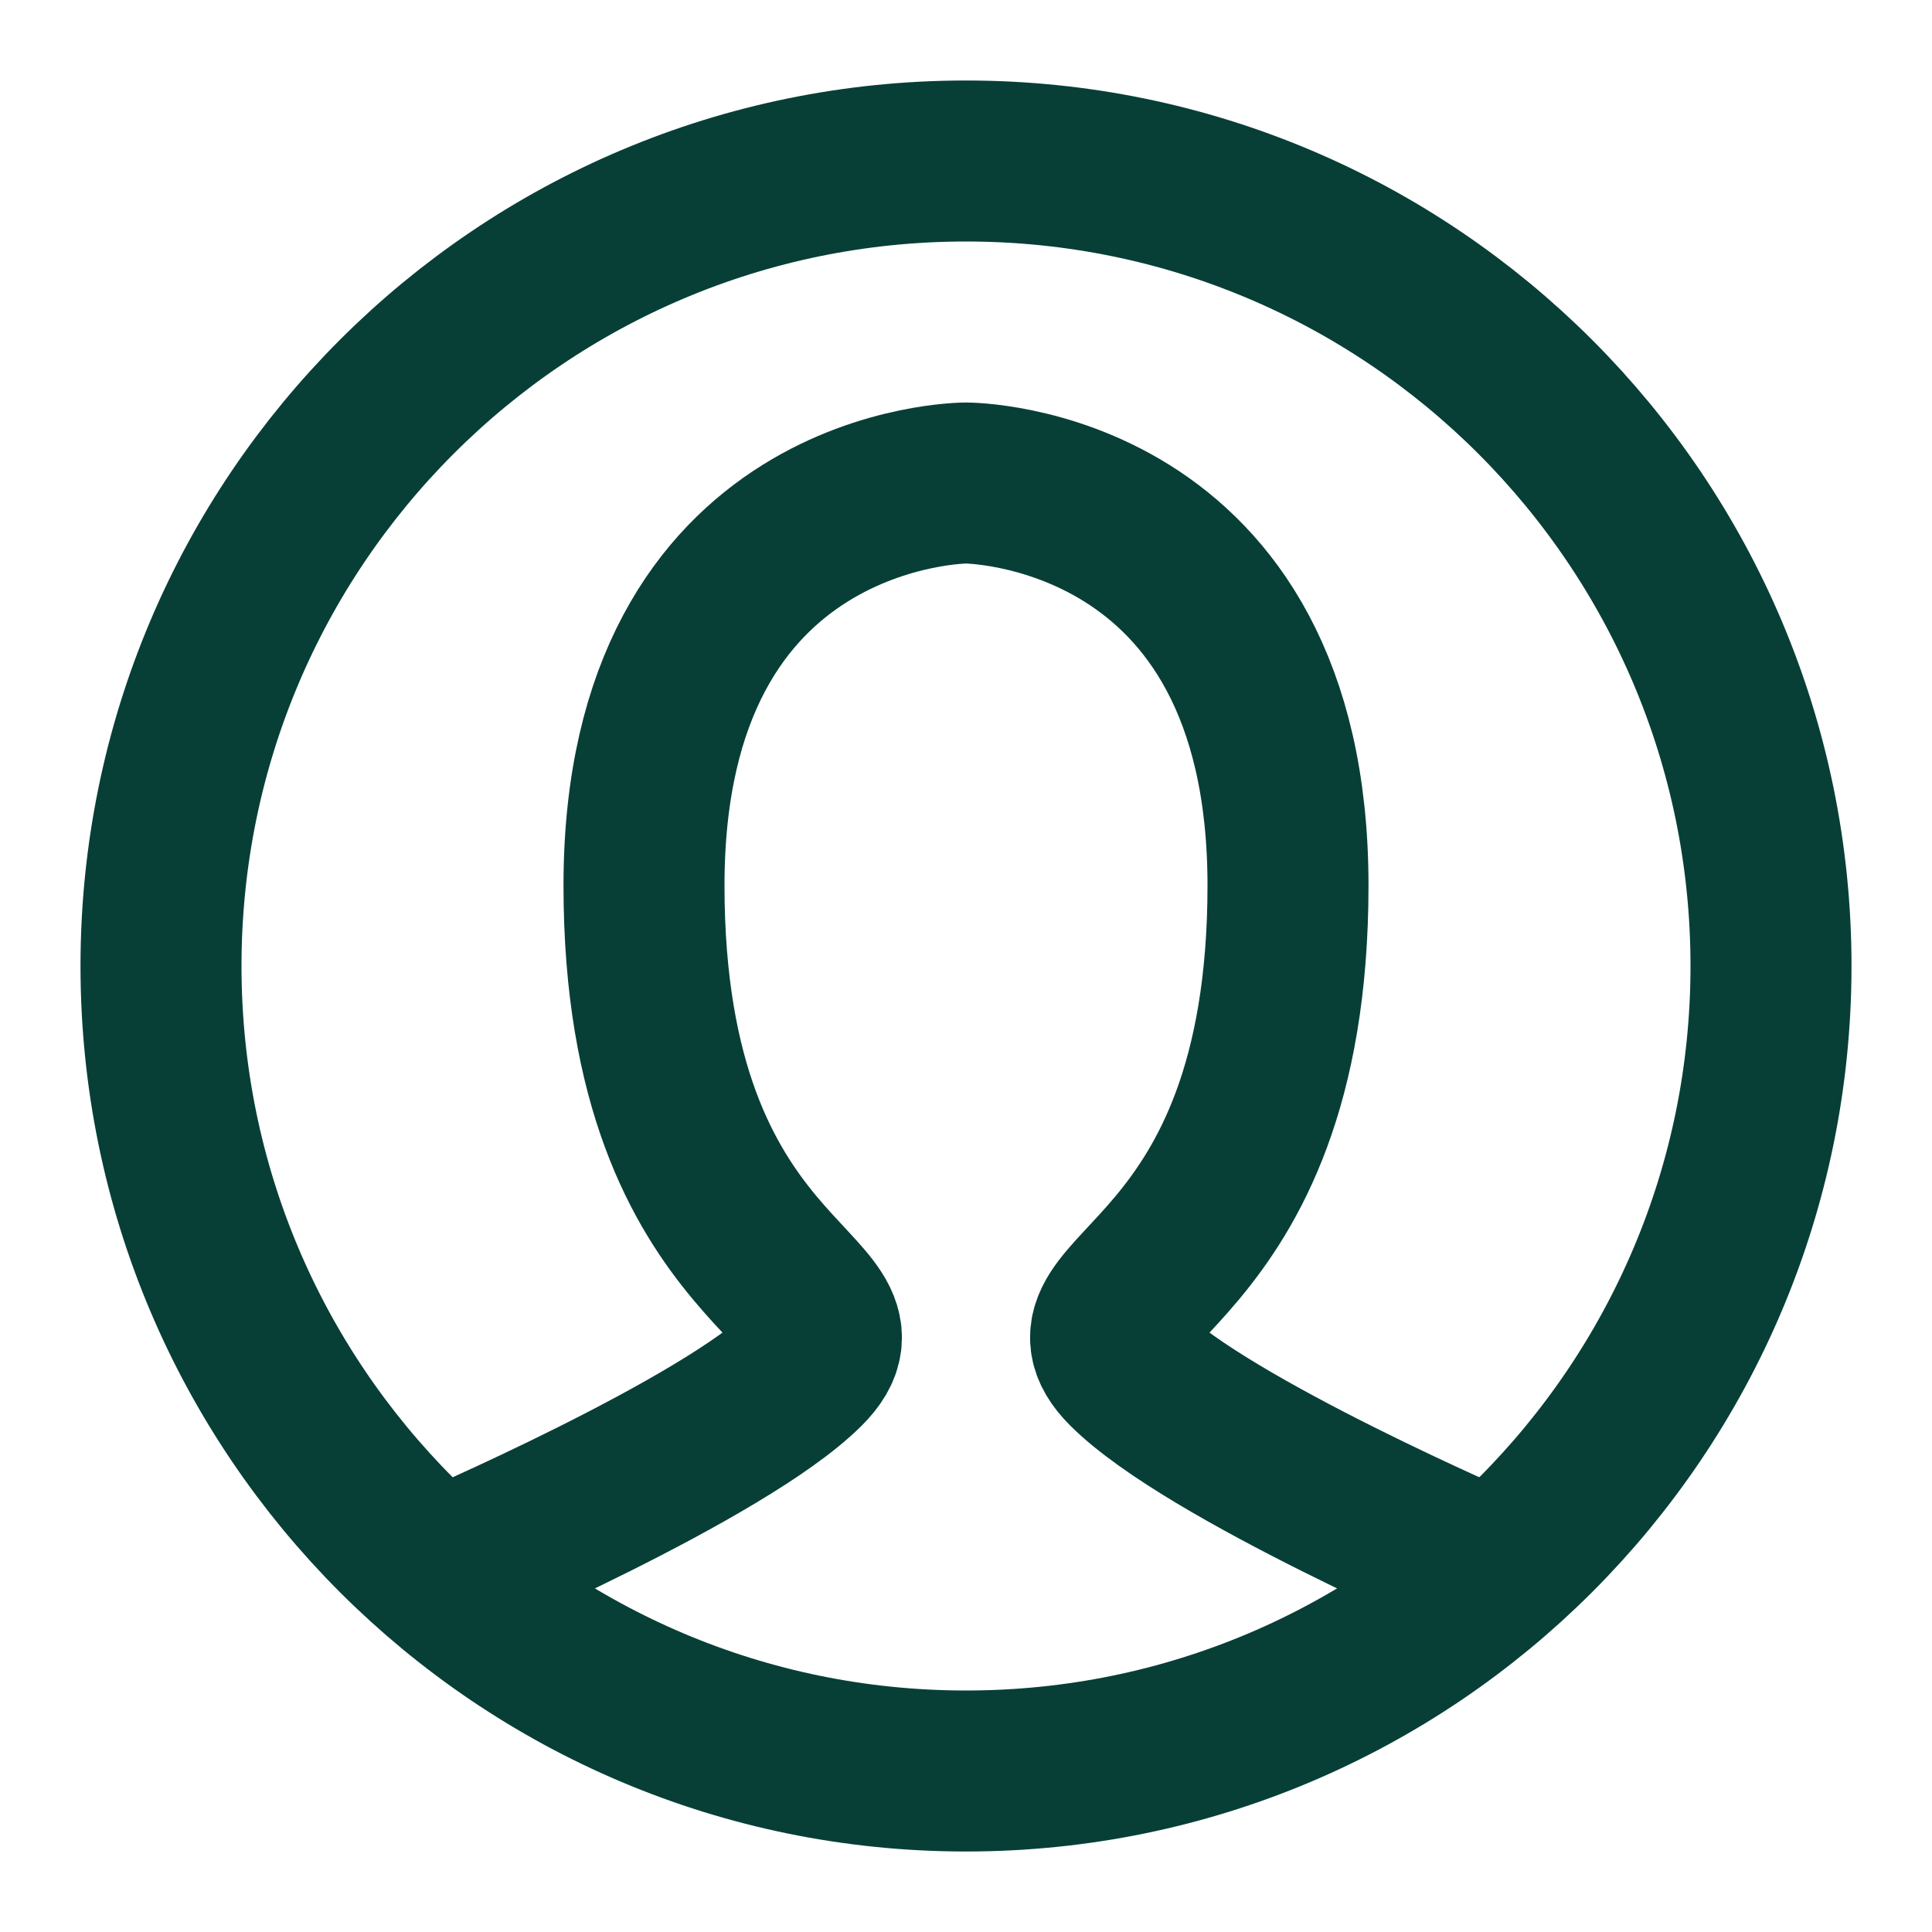 <svg width="18" height="18" viewBox="0 0 18 18" fill="none" xmlns="http://www.w3.org/2000/svg">
<g id="user">
<path id="Path 4" d="M4.125 14.625C4.125 14.625 6.75 13.5 7.5 12.75C8.25 12 6 12 6 8.25C6 4.5 9 4.5 9 4.5C9 4.5 12 4.5 12 8.25C12 12 9.75 12 10.5 12.75C11.25 13.5 13.875 14.625 13.875 14.625" stroke="#073F37" stroke-width="1.5" stroke-linecap="round"/>
<path id="Oval" fill-rule="evenodd" clip-rule="evenodd" d="M9 16.5C13.142 16.5 16.5 13.142 16.5 9C16.5 4.858 13.142 1.5 9 1.5C4.858 1.5 1.5 4.858 1.5 9C1.5 13.142 4.858 16.5 9 16.5Z" stroke="#073F37" stroke-width="1.5"/>
</g>
</svg>
